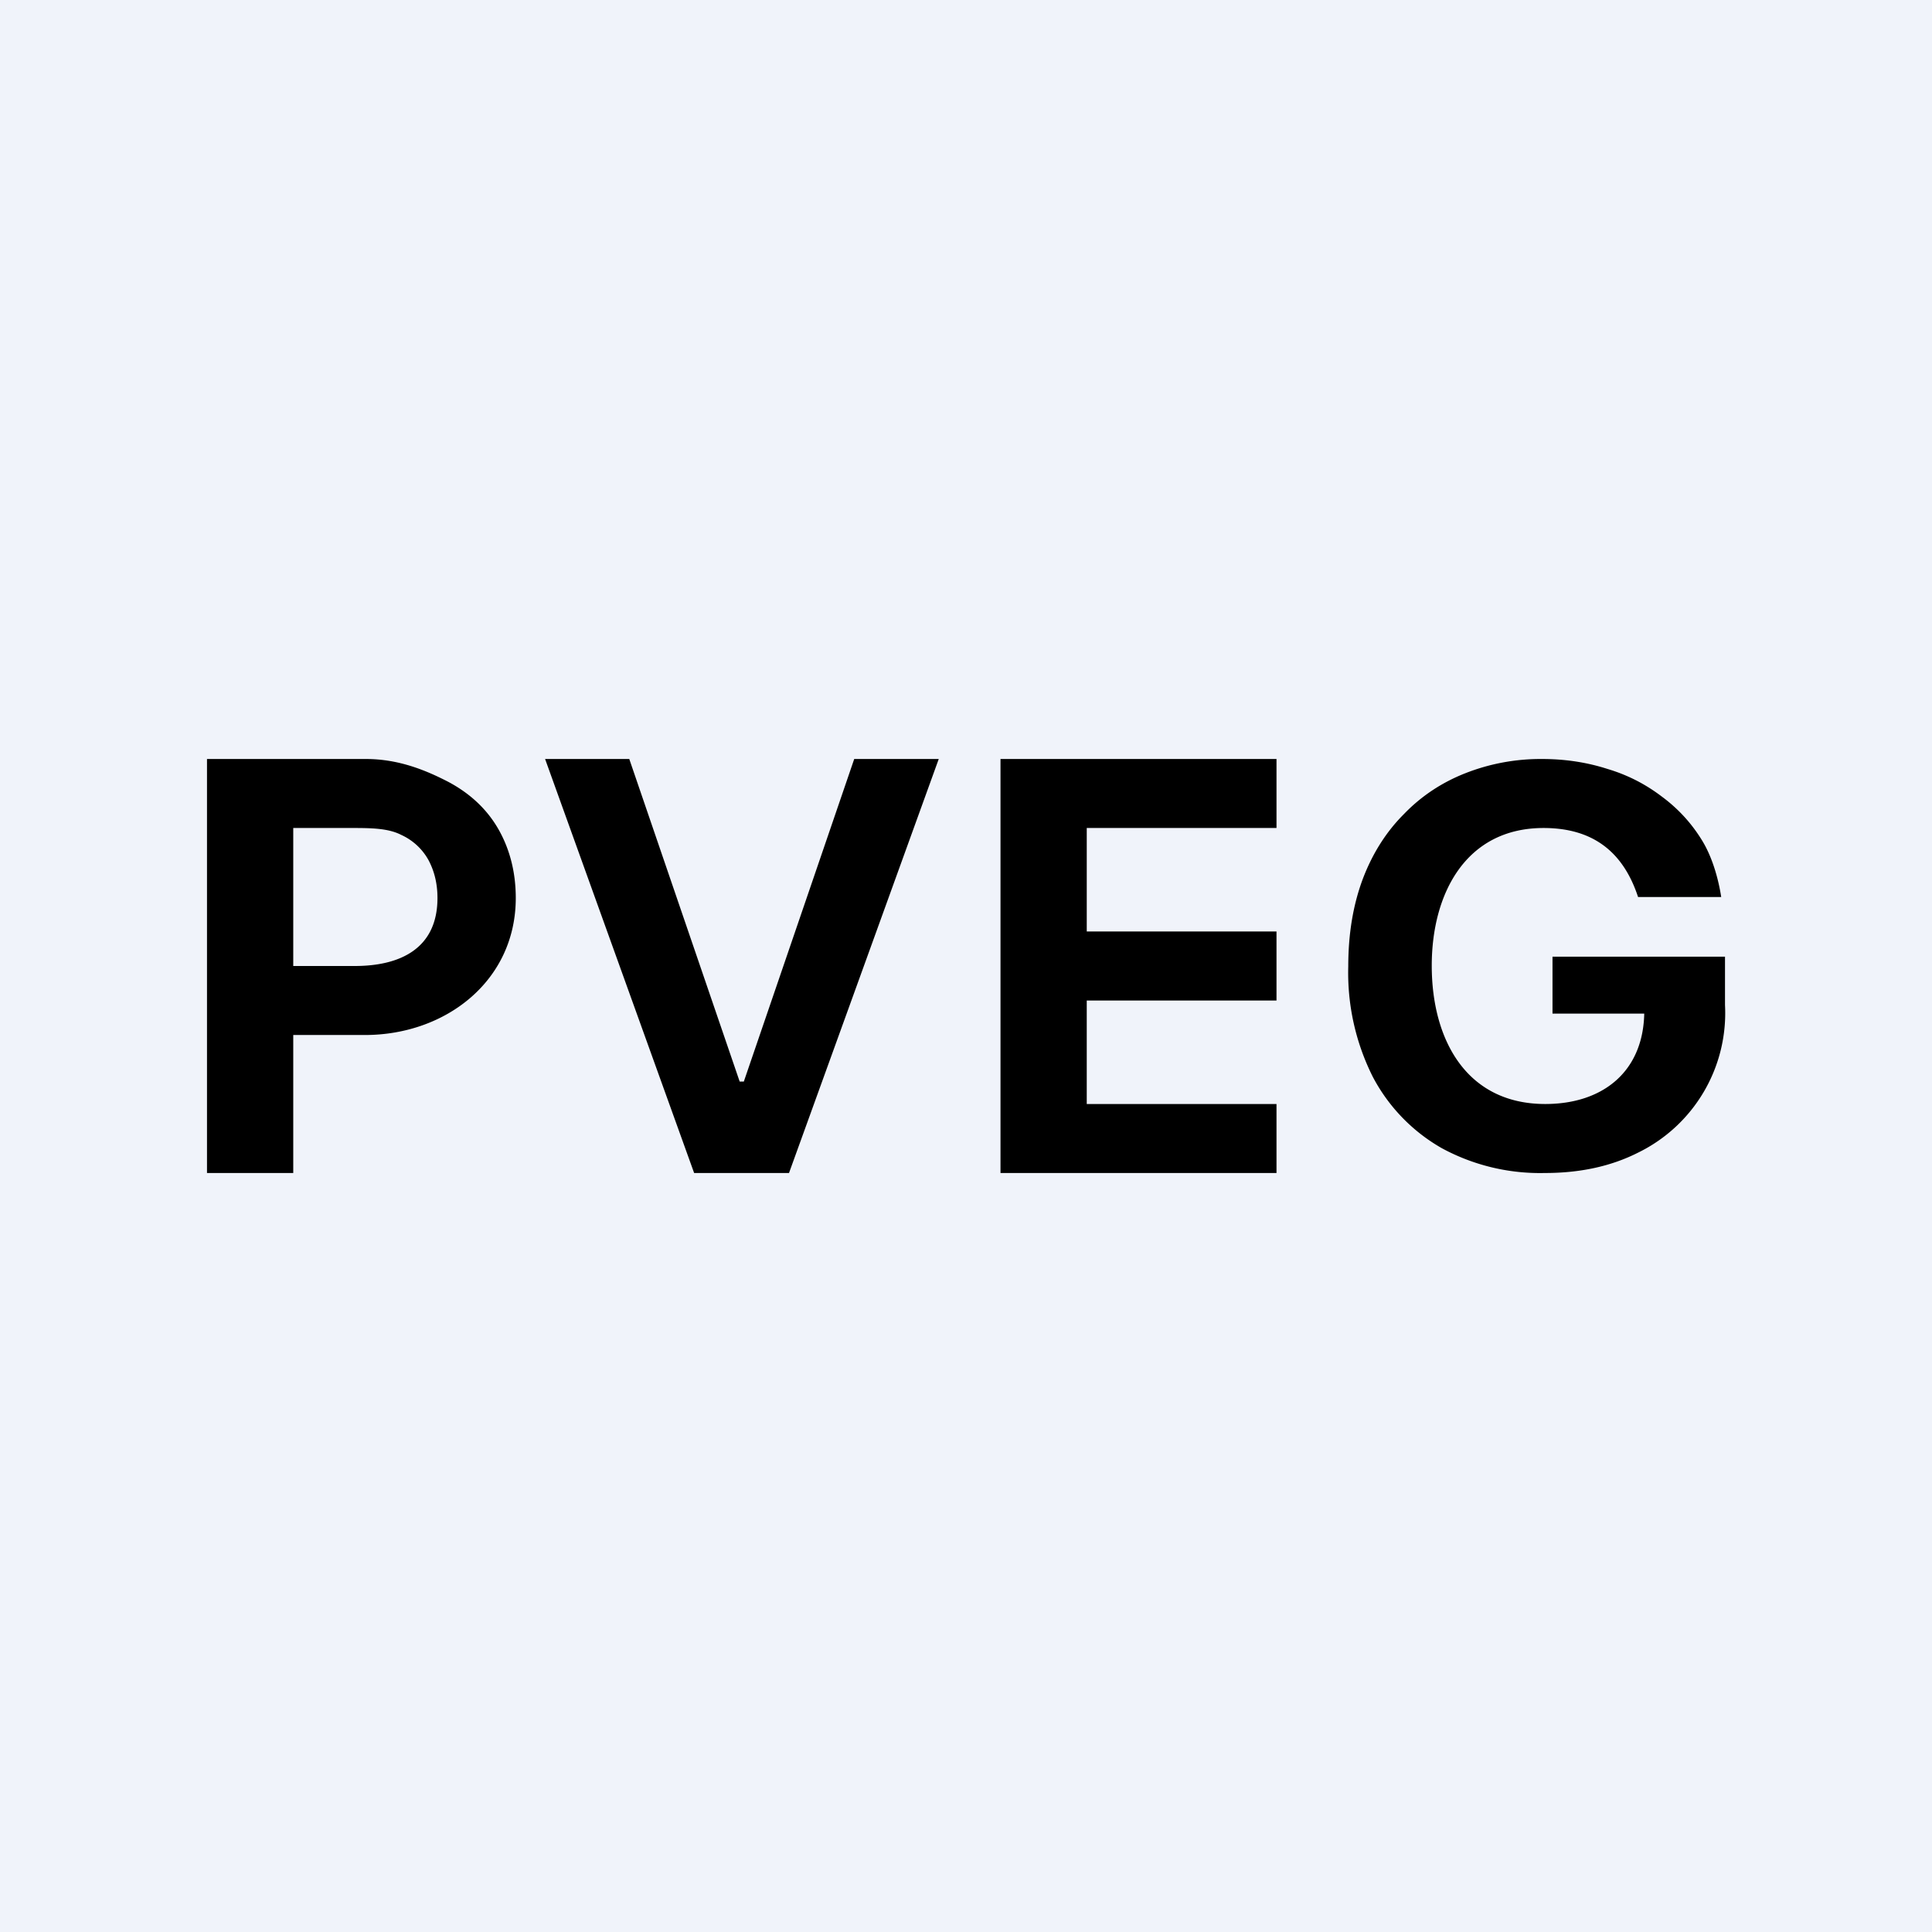 <!-- by TradeStack --><svg width="56" height="56" viewBox="0 0 56 56" xmlns="http://www.w3.org/2000/svg"><path fill="#F0F3FA" d="M0 0h56v56H0z"/><path d="M6 34V22h4.61c.95 0 1.74.33 2.38.66.64.34 1.13.8 1.46 1.38.33.58.5 1.25.5 1.99 0 2.4-2.03 3.97-4.37 3.97H7.53v-2h2.75c1.34 0 2.4-.52 2.4-1.97 0-.42-.09-.78-.26-1.1a1.71 1.71 0 0 0-.79-.73c-.35-.18-.8-.2-1.36-.2H8.5v10H6ZM18.24 22l3.2 9.35h.12l3.2-9.35h2.45l-4.34 12h-2.75L15.8 22h2.45ZM29 34V22h8v2h-5.5v3H37v2h-5.5v3H37v2h-8ZM47.48 26c-.43-1.31-1.31-2-2.74-2-2.25 0-3.24 1.9-3.24 3.99 0 2.14 1 4.01 3.29 4.01 1.69 0 2.87-.96 2.87-2.7l.69.08H45v-1.65h5v1.4a4.5 4.5 0 0 1-2.52 4.28c-.79.4-1.69.59-2.7.59a5.97 5.97 0 0 1-2.99-.72 5.12 5.12 0 0 1-2-2.07 6.72 6.72 0 0 1-.71-3.2c0-.94.14-1.78.42-2.53.28-.74.68-1.37 1.19-1.88.5-.52 1.1-.92 1.79-1.19A5.96 5.96 0 0 1 44.7 22c.68 0 1.31.1 1.9.29.6.18 1.11.45 1.57.8.46.34.84.75 1.14 1.23.3.47.49 1.1.58 1.68h-2.42Z"/></svg>